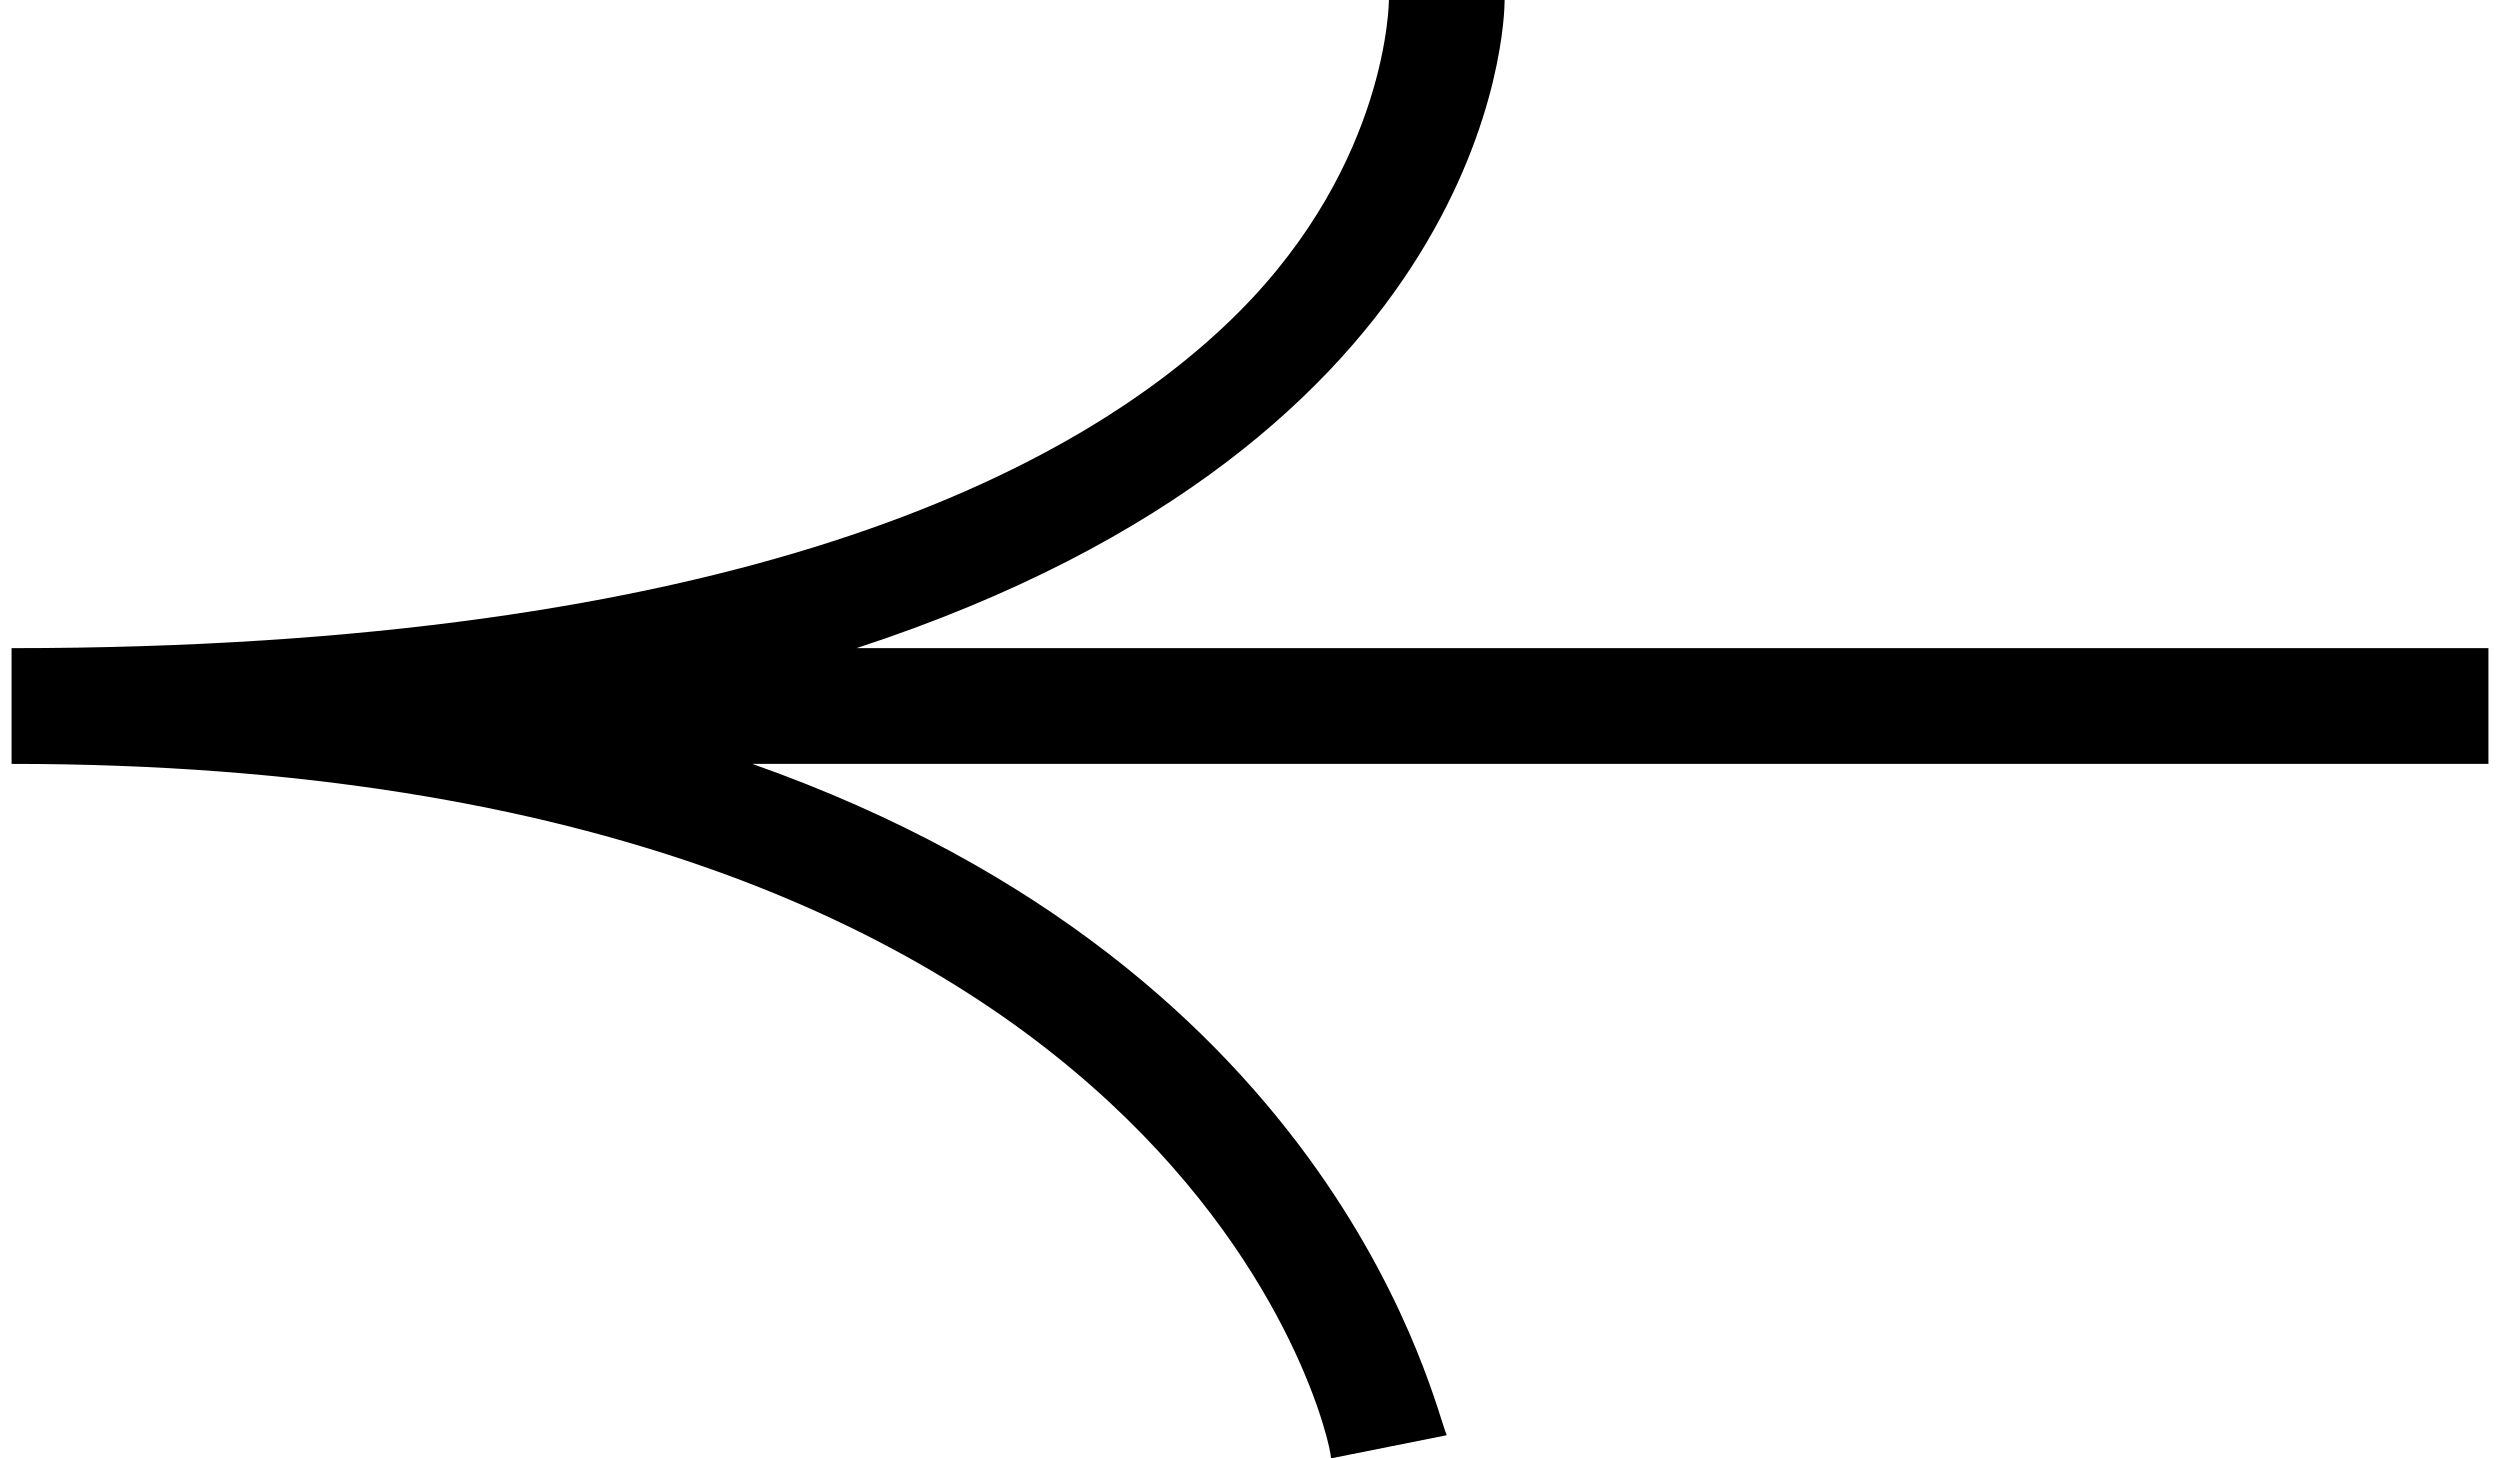<?xml version="1.0" encoding="utf-8"?>
<!-- Generator: Adobe Illustrator 21.0.0, SVG Export Plug-In . SVG Version: 6.00 Build 0)  -->
<svg version="1.1" id="Layer_1" xmlns="http://www.w3.org/2000/svg" xmlns:xlink="http://www.w3.org/1999/xlink" x="0px" y="0px"
	 viewBox="0 0 21.6 12.6" style="enable-background:new 0 0 21.6 12.6;" xml:space="preserve">
<title>arrow-left</title>
<g>
	<path d="M21.6,6.6H6.5c5.1,1.8,5.9,5.6,6,5.8l-1,0.2c0-0.2-1.3-6-11.4-6v-1c6.2,0,9.2-1.5,10.6-2.9C12,1.4,12,0,12,0h1
		c0,0.2-0.1,3.8-5.6,5.6h14.1V6.6z"/>
</g>
</svg>
